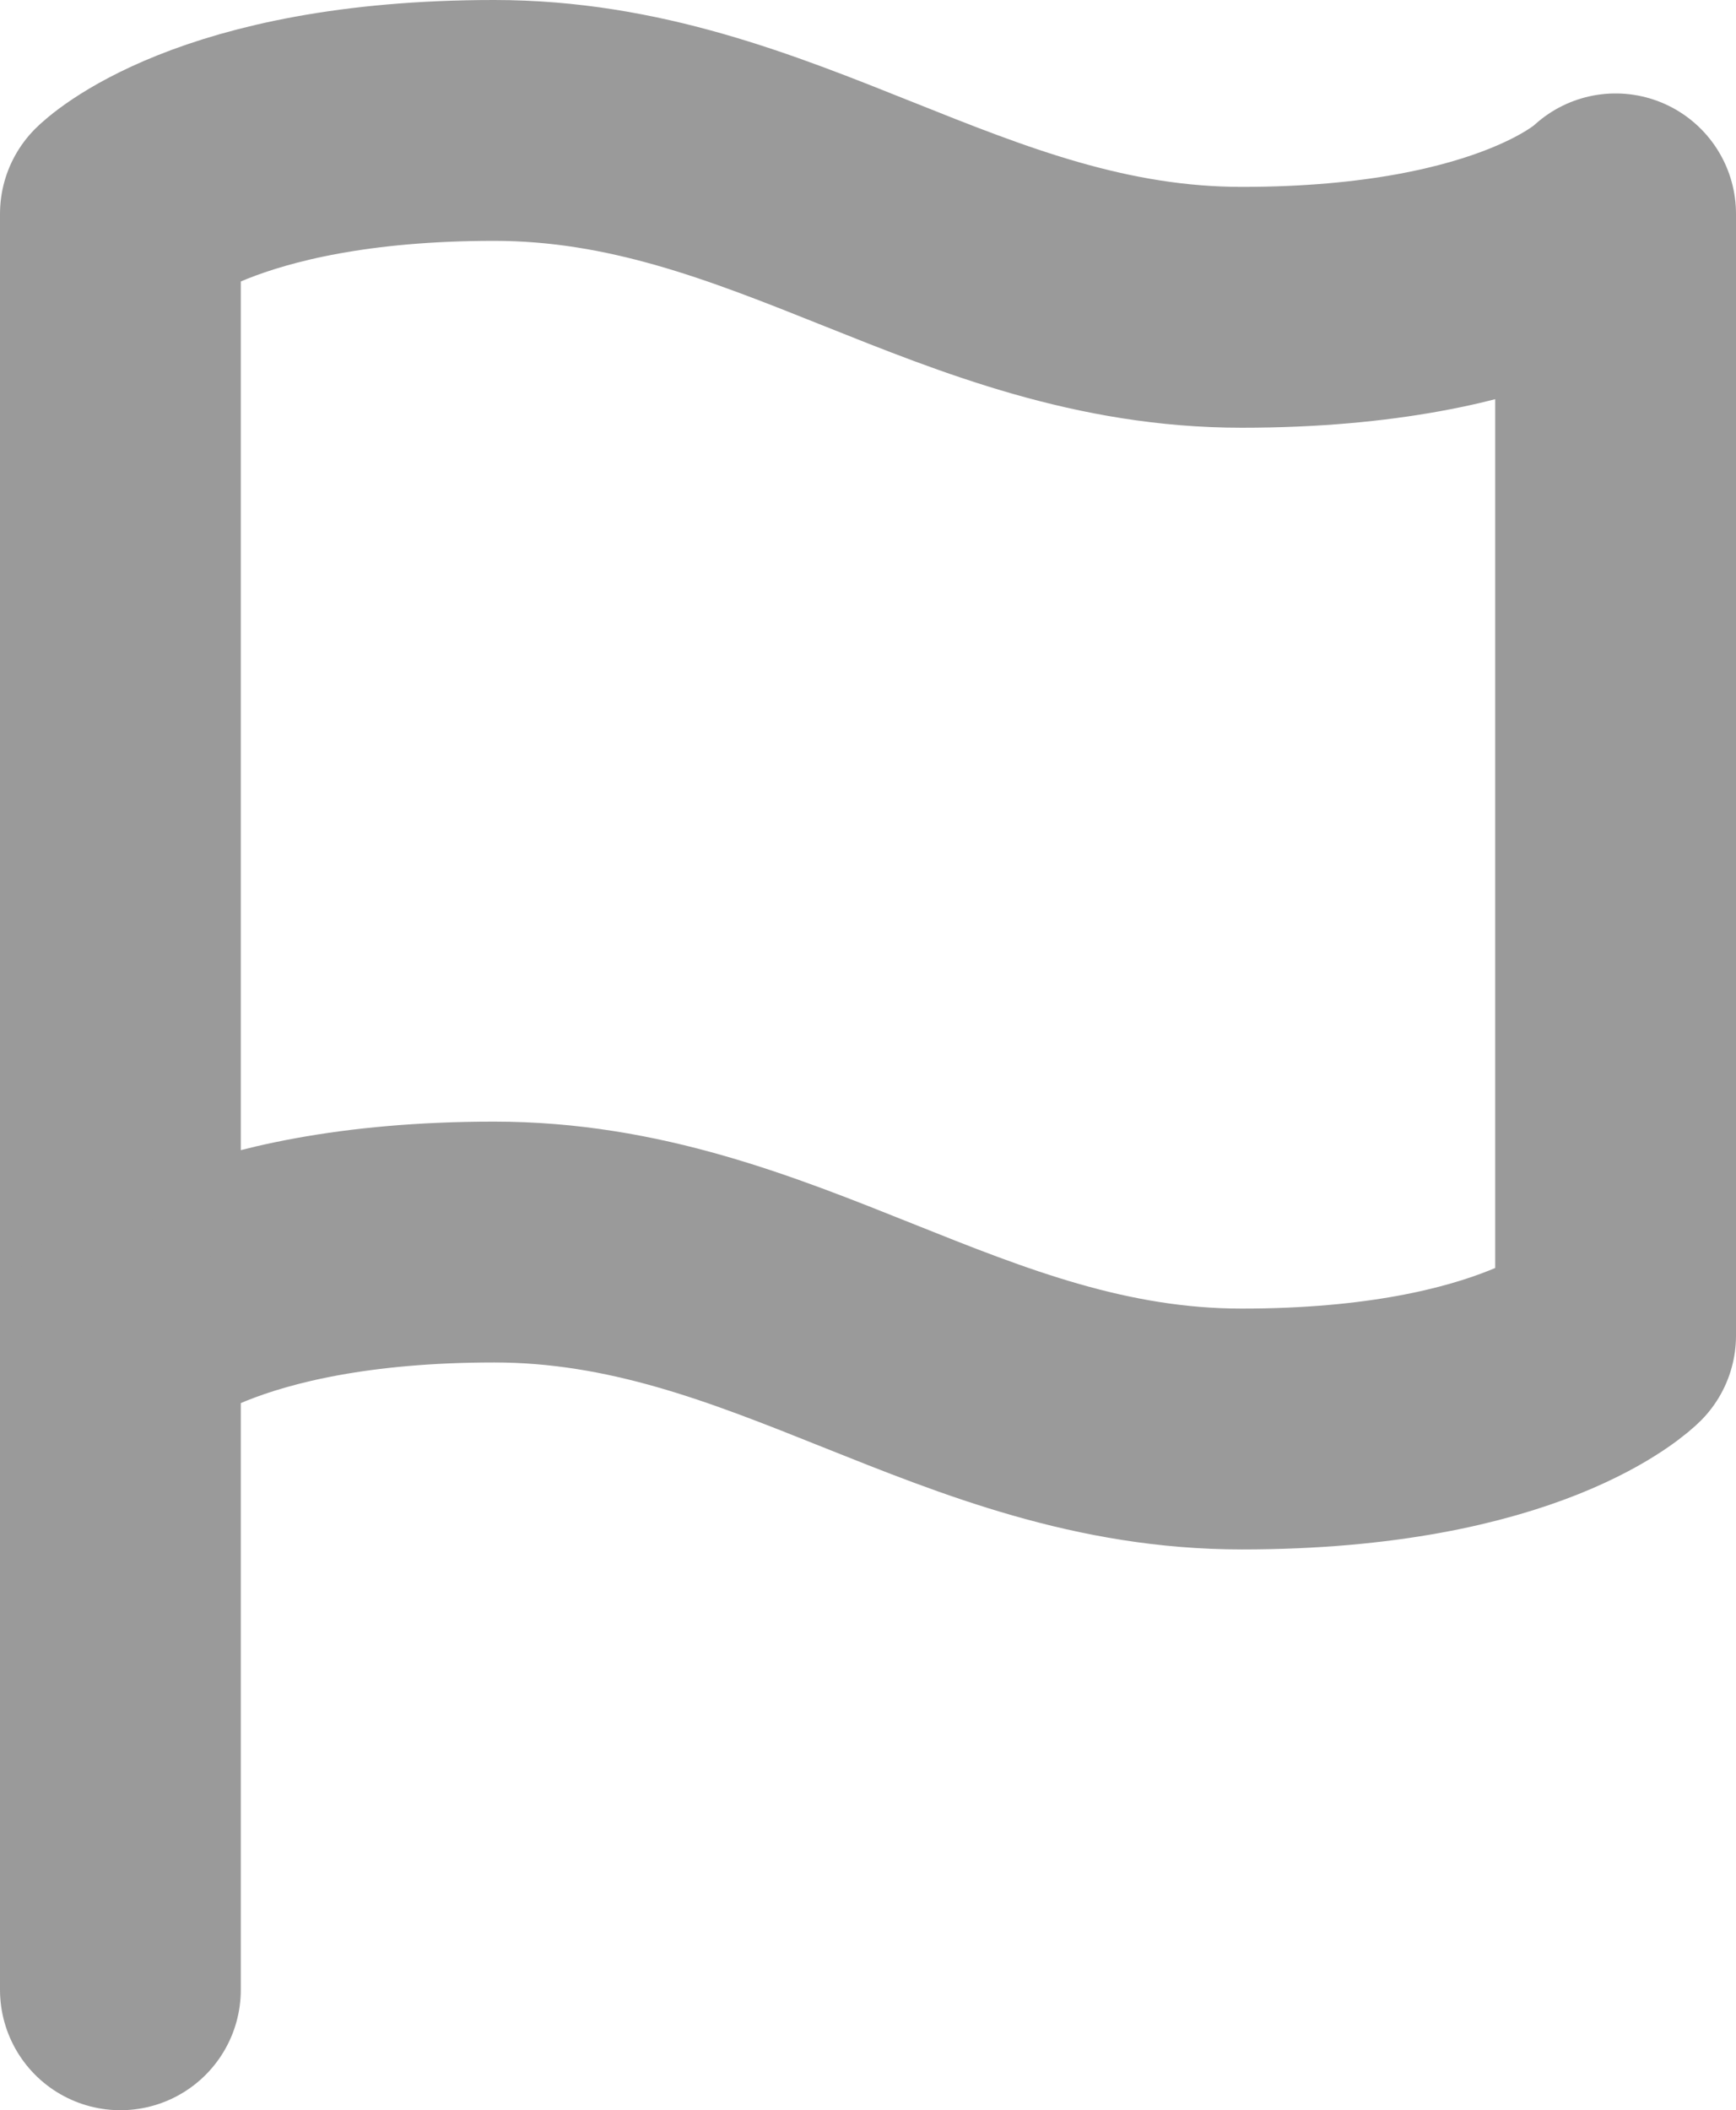 <svg xmlns="http://www.w3.org/2000/svg" width="21.628" height="26.285" viewBox="0 0 21.628 26.285"><g transform="translate(-4.5 -1.5)"><path d="M6,18.135s1.164-1.164,4.657-1.164S16.478,19.3,19.971,19.3s4.657-1.164,4.657-1.164V4.164s-1.164,1.164-4.657,1.164S14.15,3,10.657,3,6,4.164,6,4.164Z" fill="none" stroke="#9a9a9a" stroke-linecap="round" stroke-linejoin="round" stroke-width="3"/><path d="M6,30.65V22.5" transform="translate(0 -4.365)" fill="none" stroke="#9a9a9a" stroke-linecap="round" stroke-linejoin="round" stroke-width="3"/></g></svg>